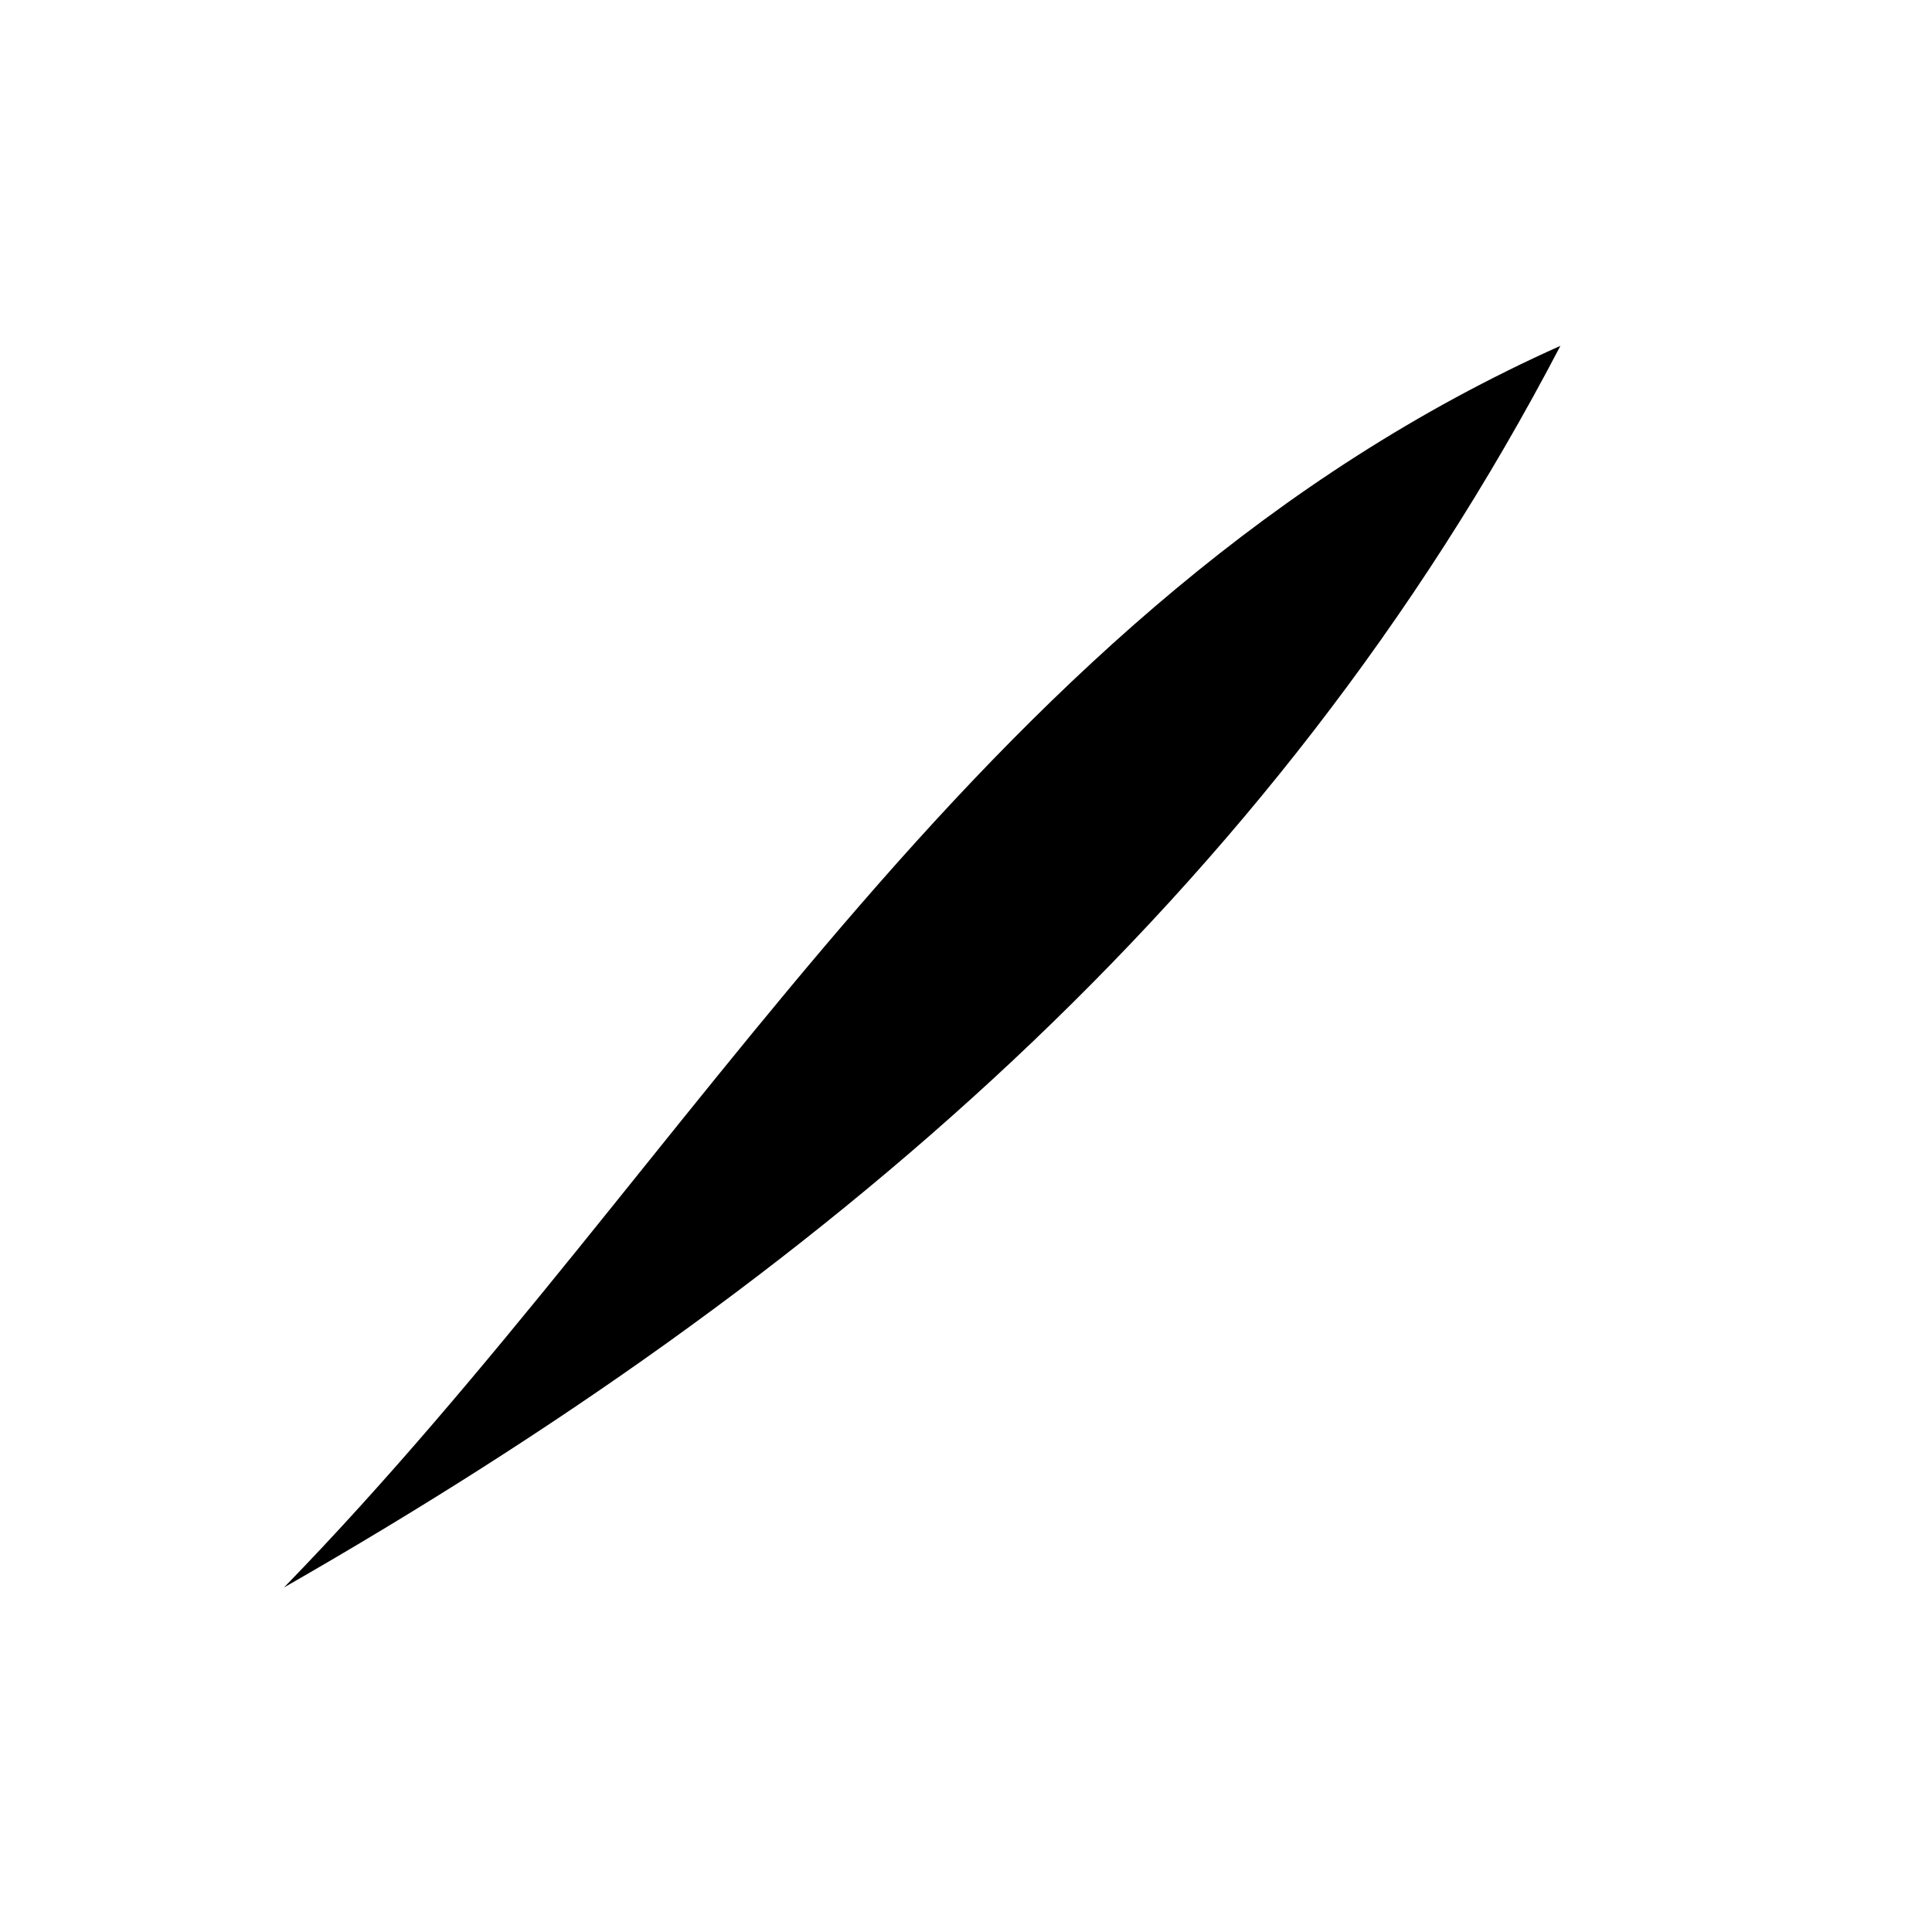 <svg width="3" height="3" viewBox="0 0 3 3" fill="none" xmlns="http://www.w3.org/2000/svg">
<path fill-rule="evenodd" clip-rule="evenodd" d="M2.423 0.537C1.974 1.397 1.267 1.992 0.441 2.465C1.084 1.804 1.527 0.938 2.423 0.537Z" fill="black"/>
</svg>

